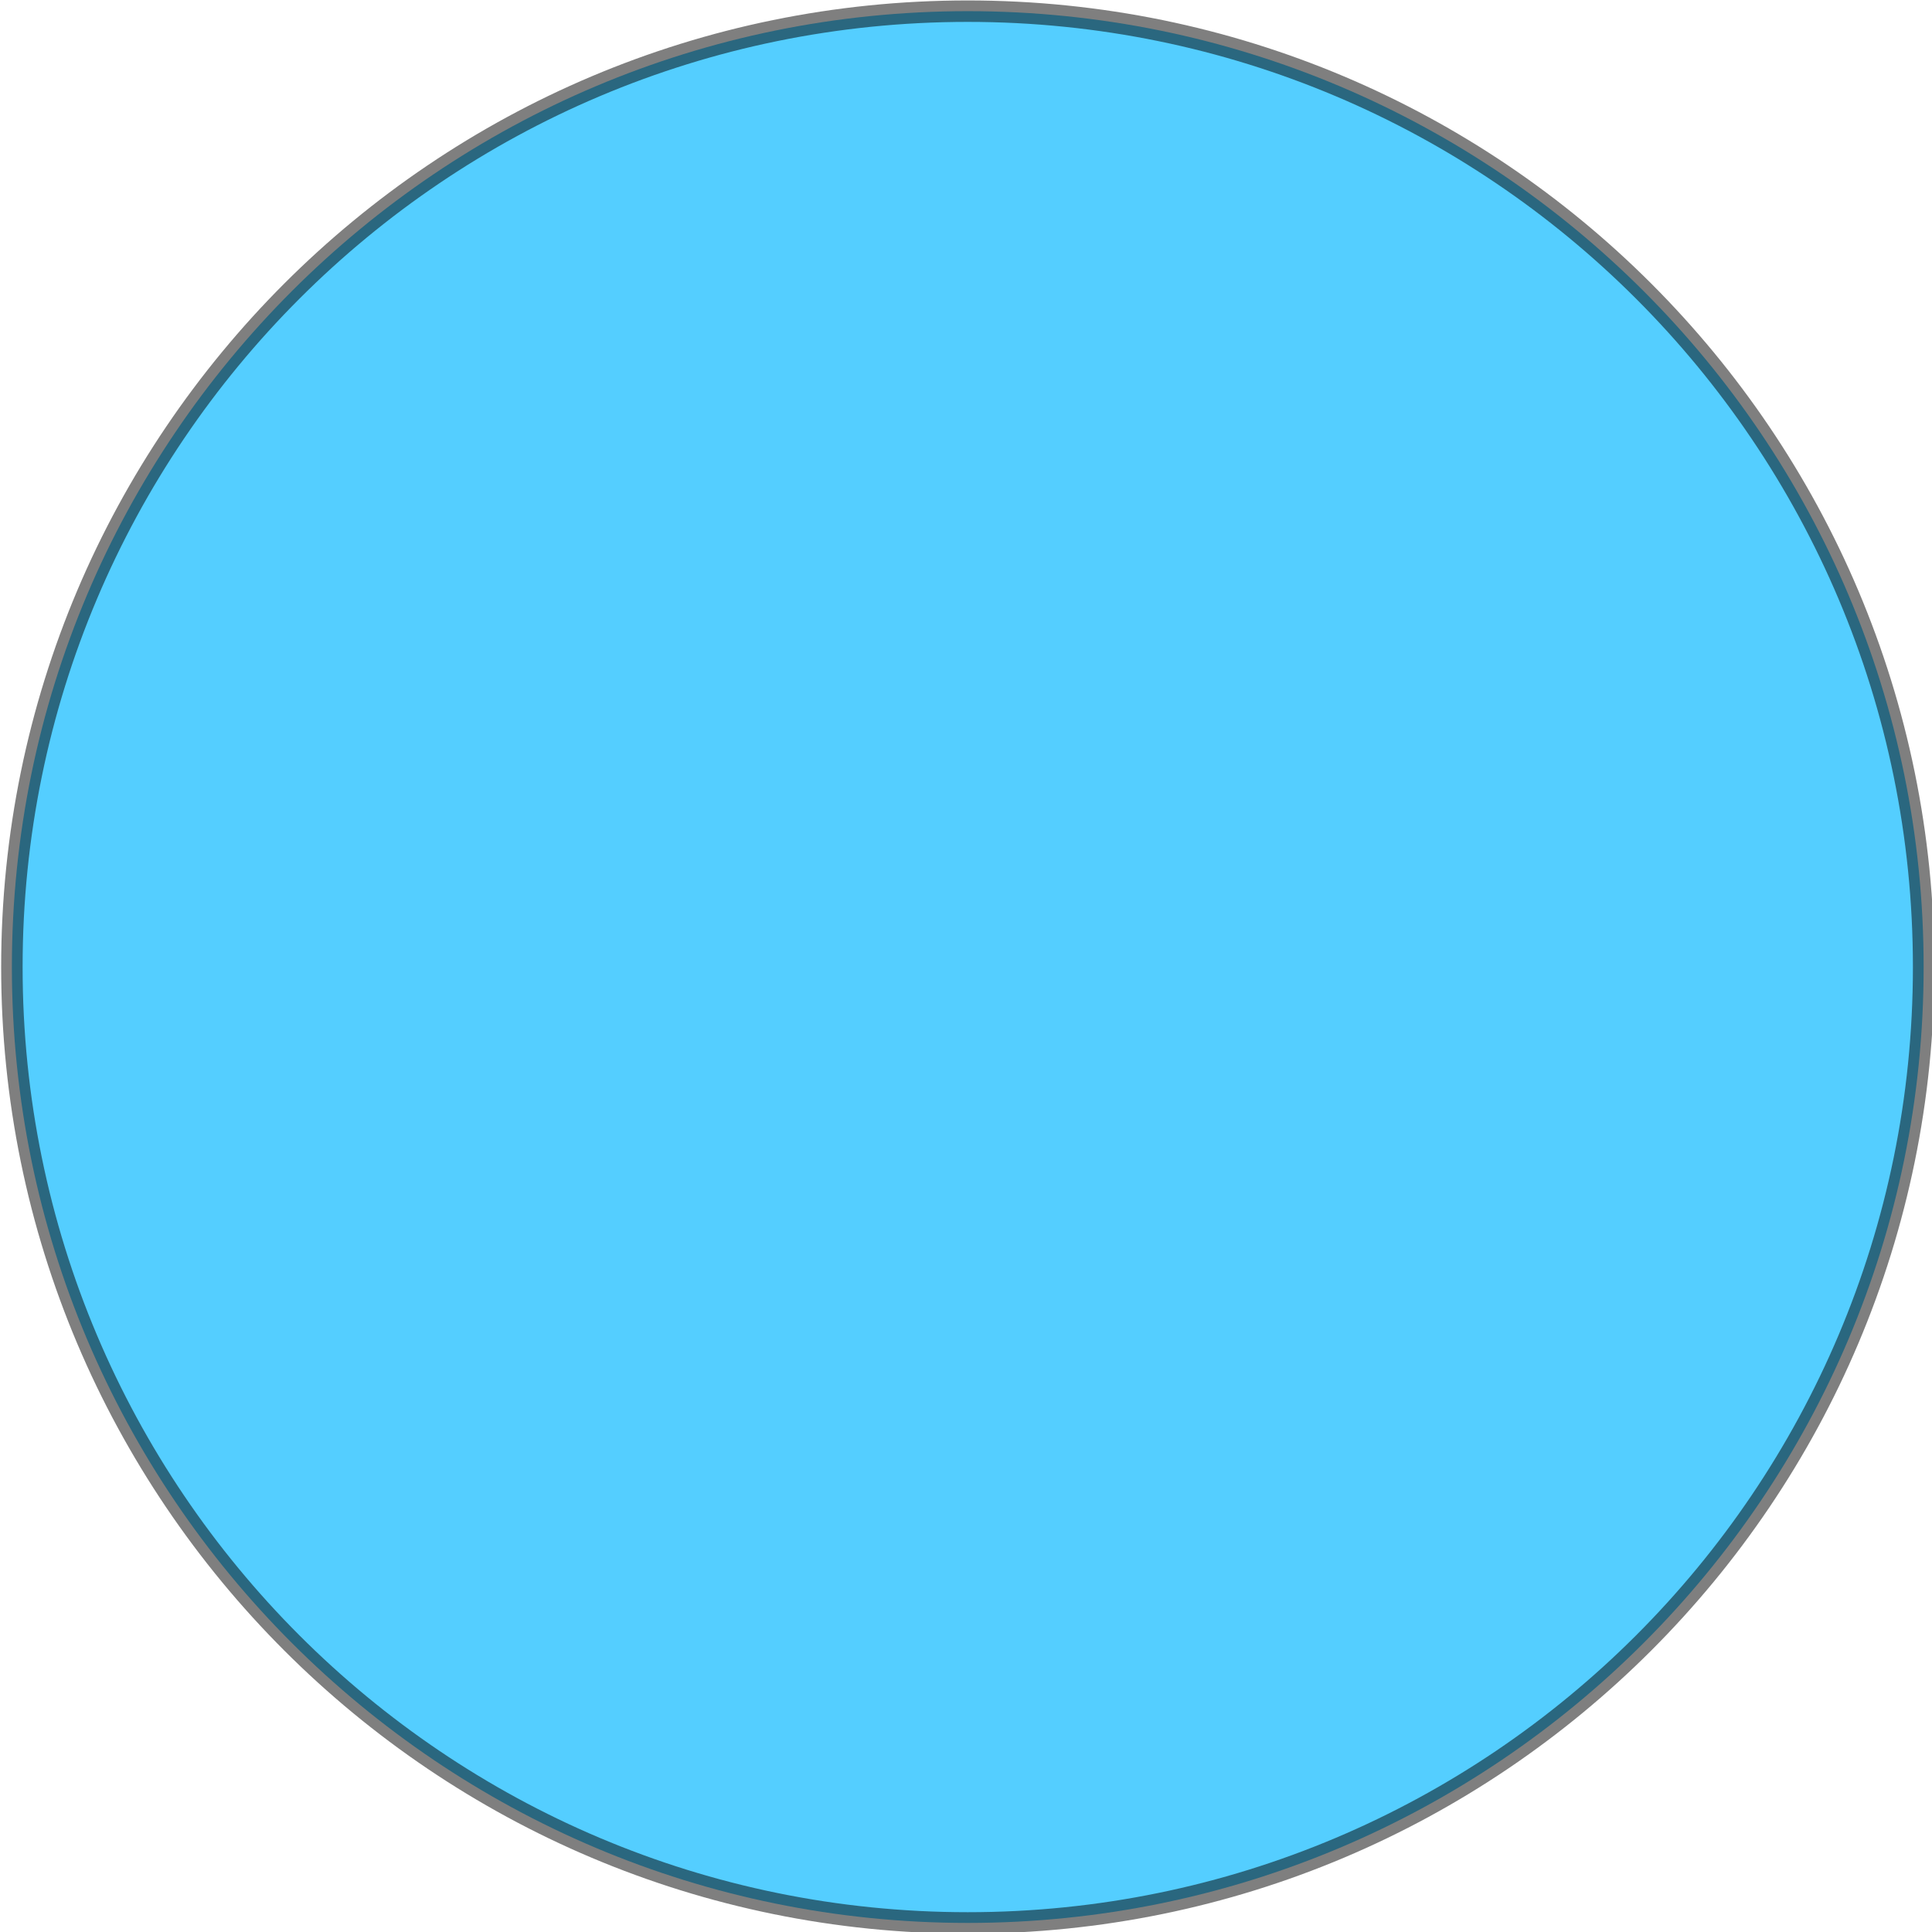 <?xml version="1.0" encoding="UTF-8" standalone="no"?>
<!-- Created with Inkscape (http://www.inkscape.org/) -->

<svg
   xmlns:dc="http://purl.org/dc/elements/1.1/"
   xmlns:cc="http://creativecommons.org/ns#"
   xmlns:rdf="http://www.w3.org/1999/02/22-rdf-syntax-ns#"
   xmlns:svg="http://www.w3.org/2000/svg"
   xmlns="http://www.w3.org/2000/svg"
   xmlns:sodipodi="http://sodipodi.sourceforge.net/DTD/sodipodi-0.dtd"
   xmlns:inkscape="http://www.inkscape.org/namespaces/inkscape"
   width="100"
   height="100"
   id="svg2"
   version="1.1"
   inkscape:version="0.48.4 r9943 custom"
   sodipodi:docname="r_bkgd.svg">
  <defs
     id="defs4" />
  <sodipodi:namedview
     id="base"
     pagecolor="#ffffff"
     bordercolor="#666666"
     borderopacity="1.0"
     inkscape:pageopacity="0.0"
     inkscape:pageshadow="2"
     inkscape:zoom="1"
     inkscape:cx="198.95172"
     inkscape:cy="29.80362"
     inkscape:document-units="px"
     inkscape:current-layer="layer1"
     showgrid="false"
     fit-margin-top="0"
     fit-margin-left="0"
     fit-margin-right="0"
     fit-margin-bottom="0"
     inkscape:window-width="1233"
     inkscape:window-height="749"
     inkscape:window-x="28"
     inkscape:window-y="25"
     inkscape:window-maximized="0" />
  <g
     inkscape:label="Layer 1"
     inkscape:groupmode="layer"
     id="layer1"
     transform="translate(-142.048,-222.166)">
    <path
       sodipodi:type="arc"
       style="color:#000000;fill:#54ceff;fill-opacity:1;fill-rule:nonzero;stroke:#000000;stroke-width:1.885;stroke-linecap:butt;stroke-linejoin:miter;stroke-miterlimit:4;stroke-opacity:0.502;stroke-dasharray:none;stroke-dashoffset:0;marker:none;visibility:visible;display:inline;overflow:visible;enable-background:accumulate"
       id="path2989-4-1"
       sodipodi:cx="247"
       sodipodi:cy="149.36218"
       sodipodi:rx="84"
       sodipodi:ry="84"
       d="m 331,149.362 c 0,46.392 -37.608,84 -84,84 -46.392,0 -84,-37.608 -84,-84 0,-46.392 37.608,-84 84,-84 46.392,0 84,37.608 84,84 z"
       transform="matrix(0.589,0,0,0.589,46.656,184.246)" />
  </g>
</svg>
